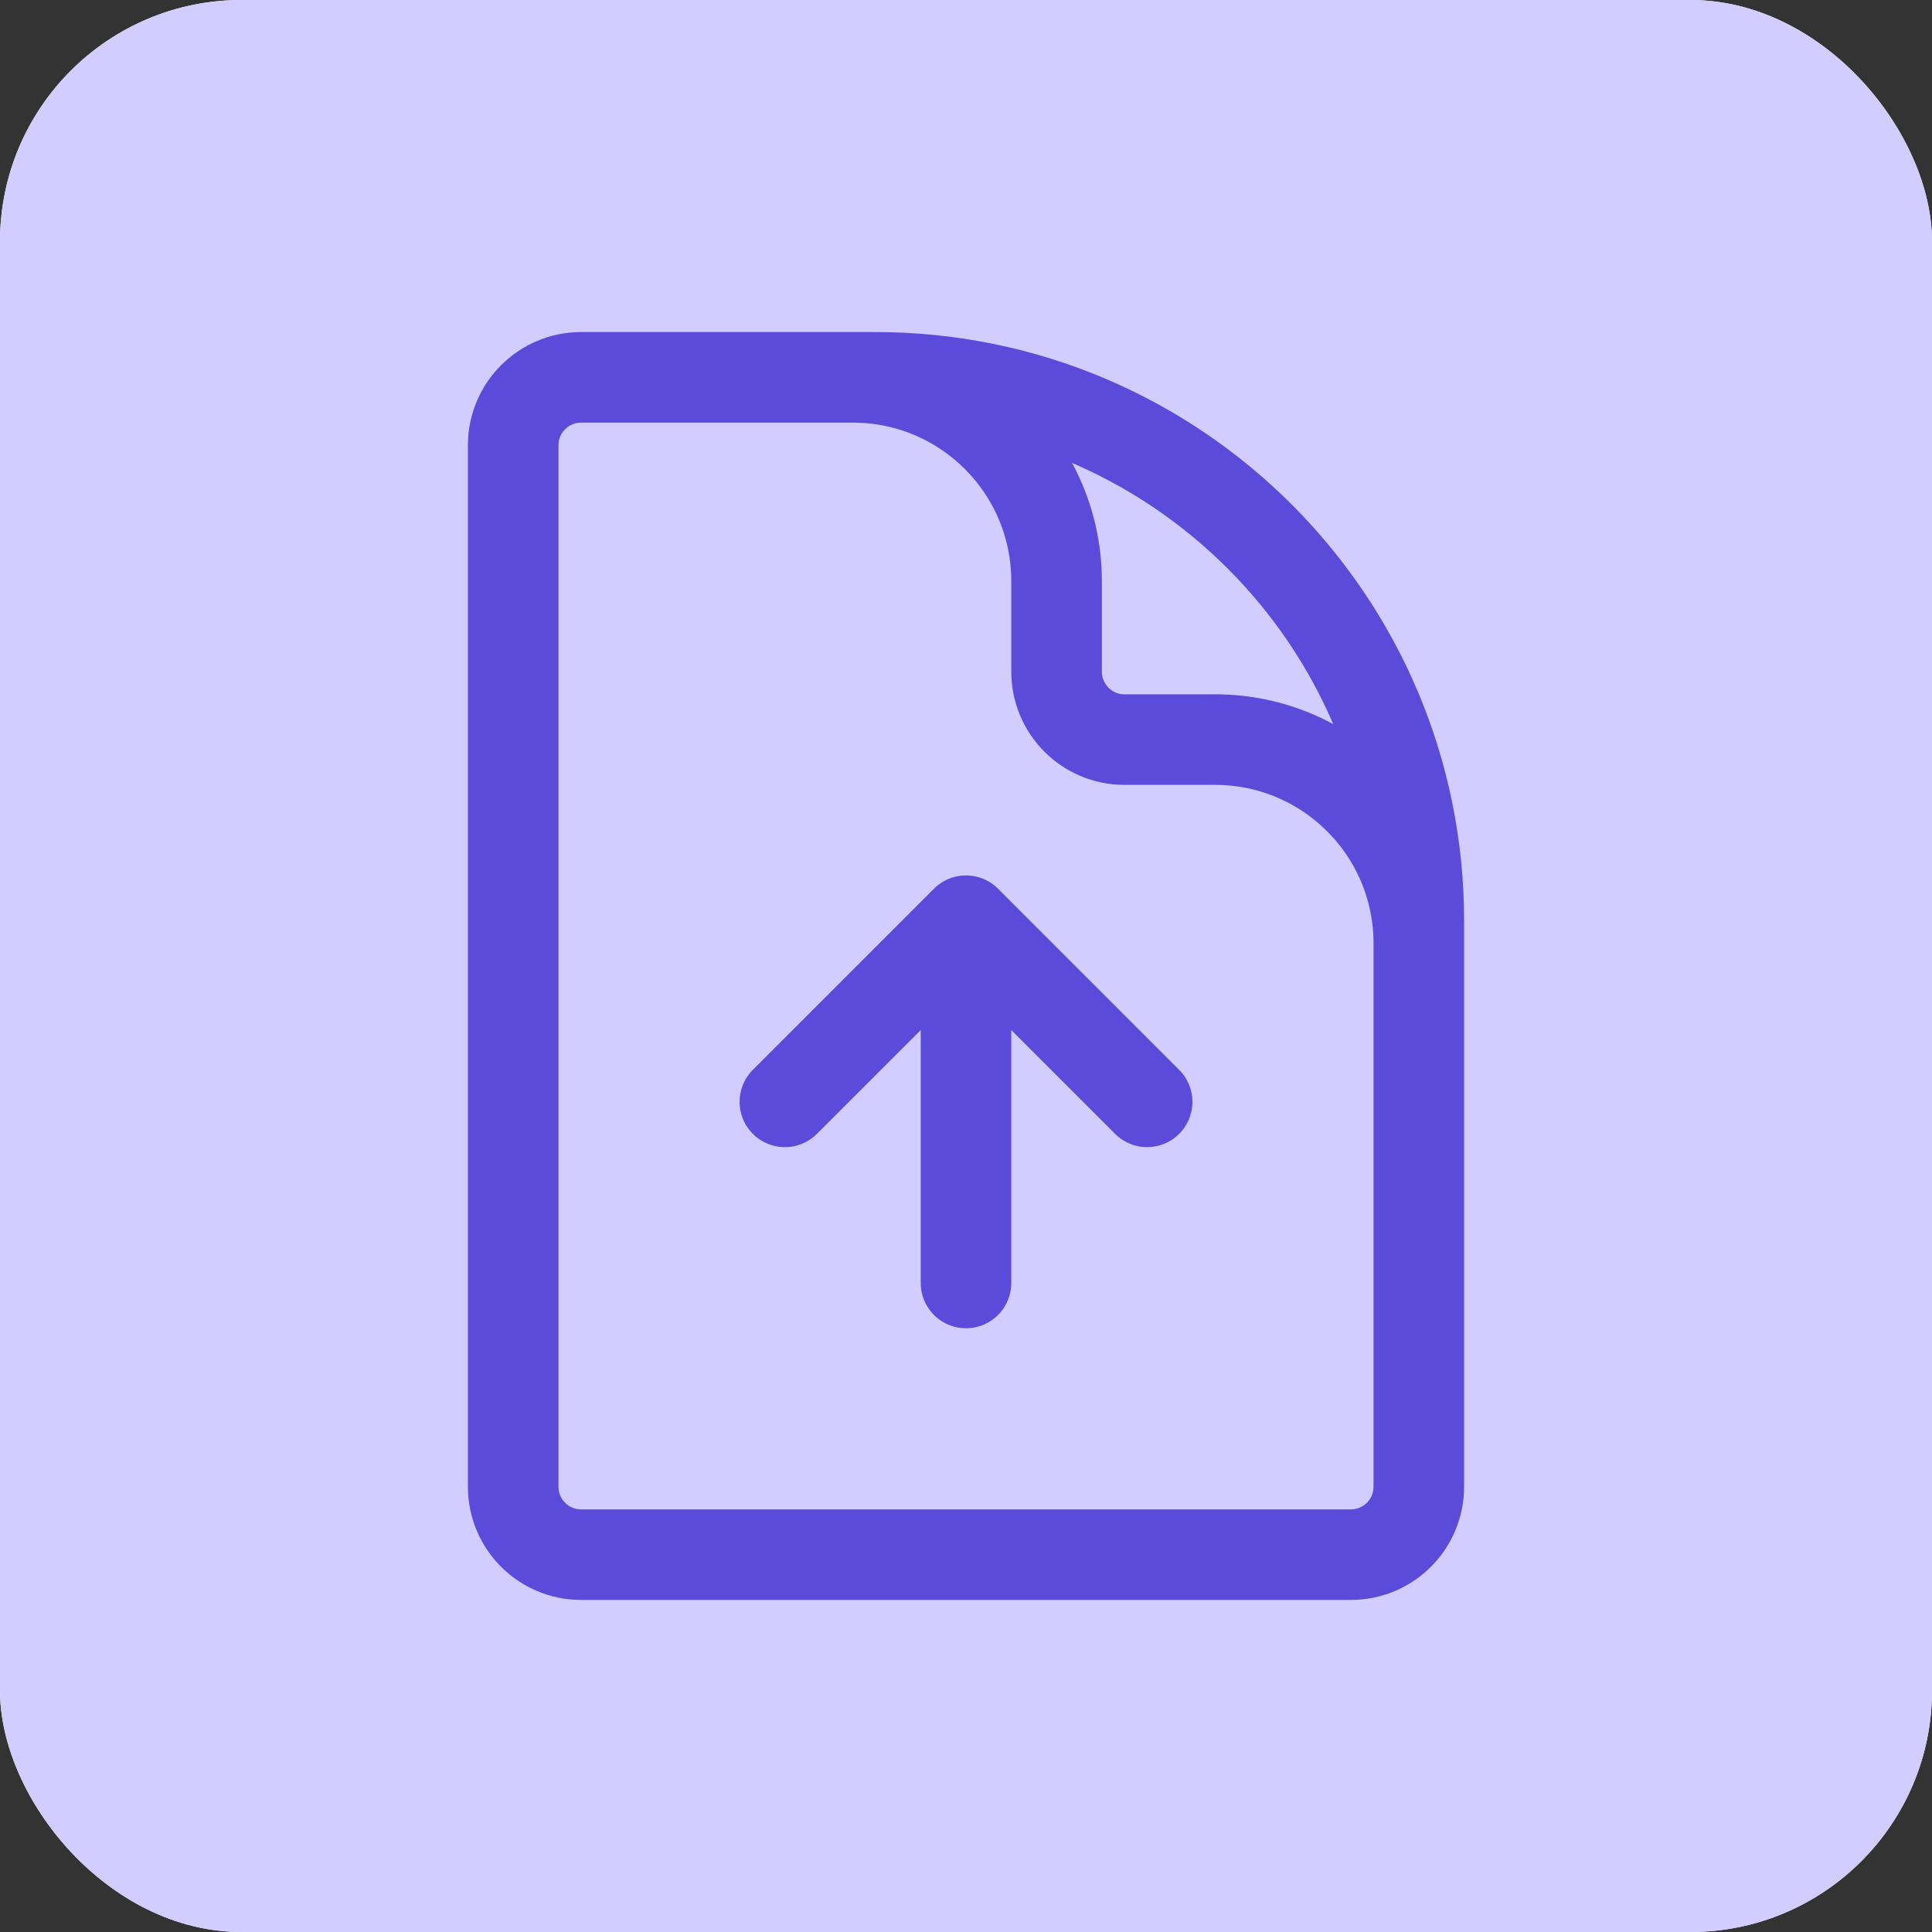 <svg width="32" height="32" viewBox="0 0 32 32" fill="none" xmlns="http://www.w3.org/2000/svg">
<rect x="0" y="0" width="32" height="32" fill="#333333" stroke="none"/>
<rect width="32" height="32" rx="4" fill="white"/>
<rect width="32" height="32" rx="4" fill="#D2CCFF"/>
<path d="M23.5 18.25V15.625C23.5 13.761 21.989 12.25 20.125 12.25H18.625C18.004 12.25 17.5 11.746 17.5 11.125V9.625C17.5 7.761 15.989 6.25 14.125 6.25H12.25M19 18.25L16 15.25M16 15.25L13 18.25M16 15.25L16 21.25M14.5 6.25H9.625C9.004 6.25 8.5 6.754 8.5 7.375V24.625C8.5 25.246 9.004 25.75 9.625 25.75H22.375C22.996 25.75 23.5 25.246 23.5 24.625V15.25C23.5 10.279 19.471 6.25 14.5 6.25Z" stroke="#5A4BDA" stroke-width="1.5" stroke-linecap="round" stroke-linejoin="round"/>
</svg>
